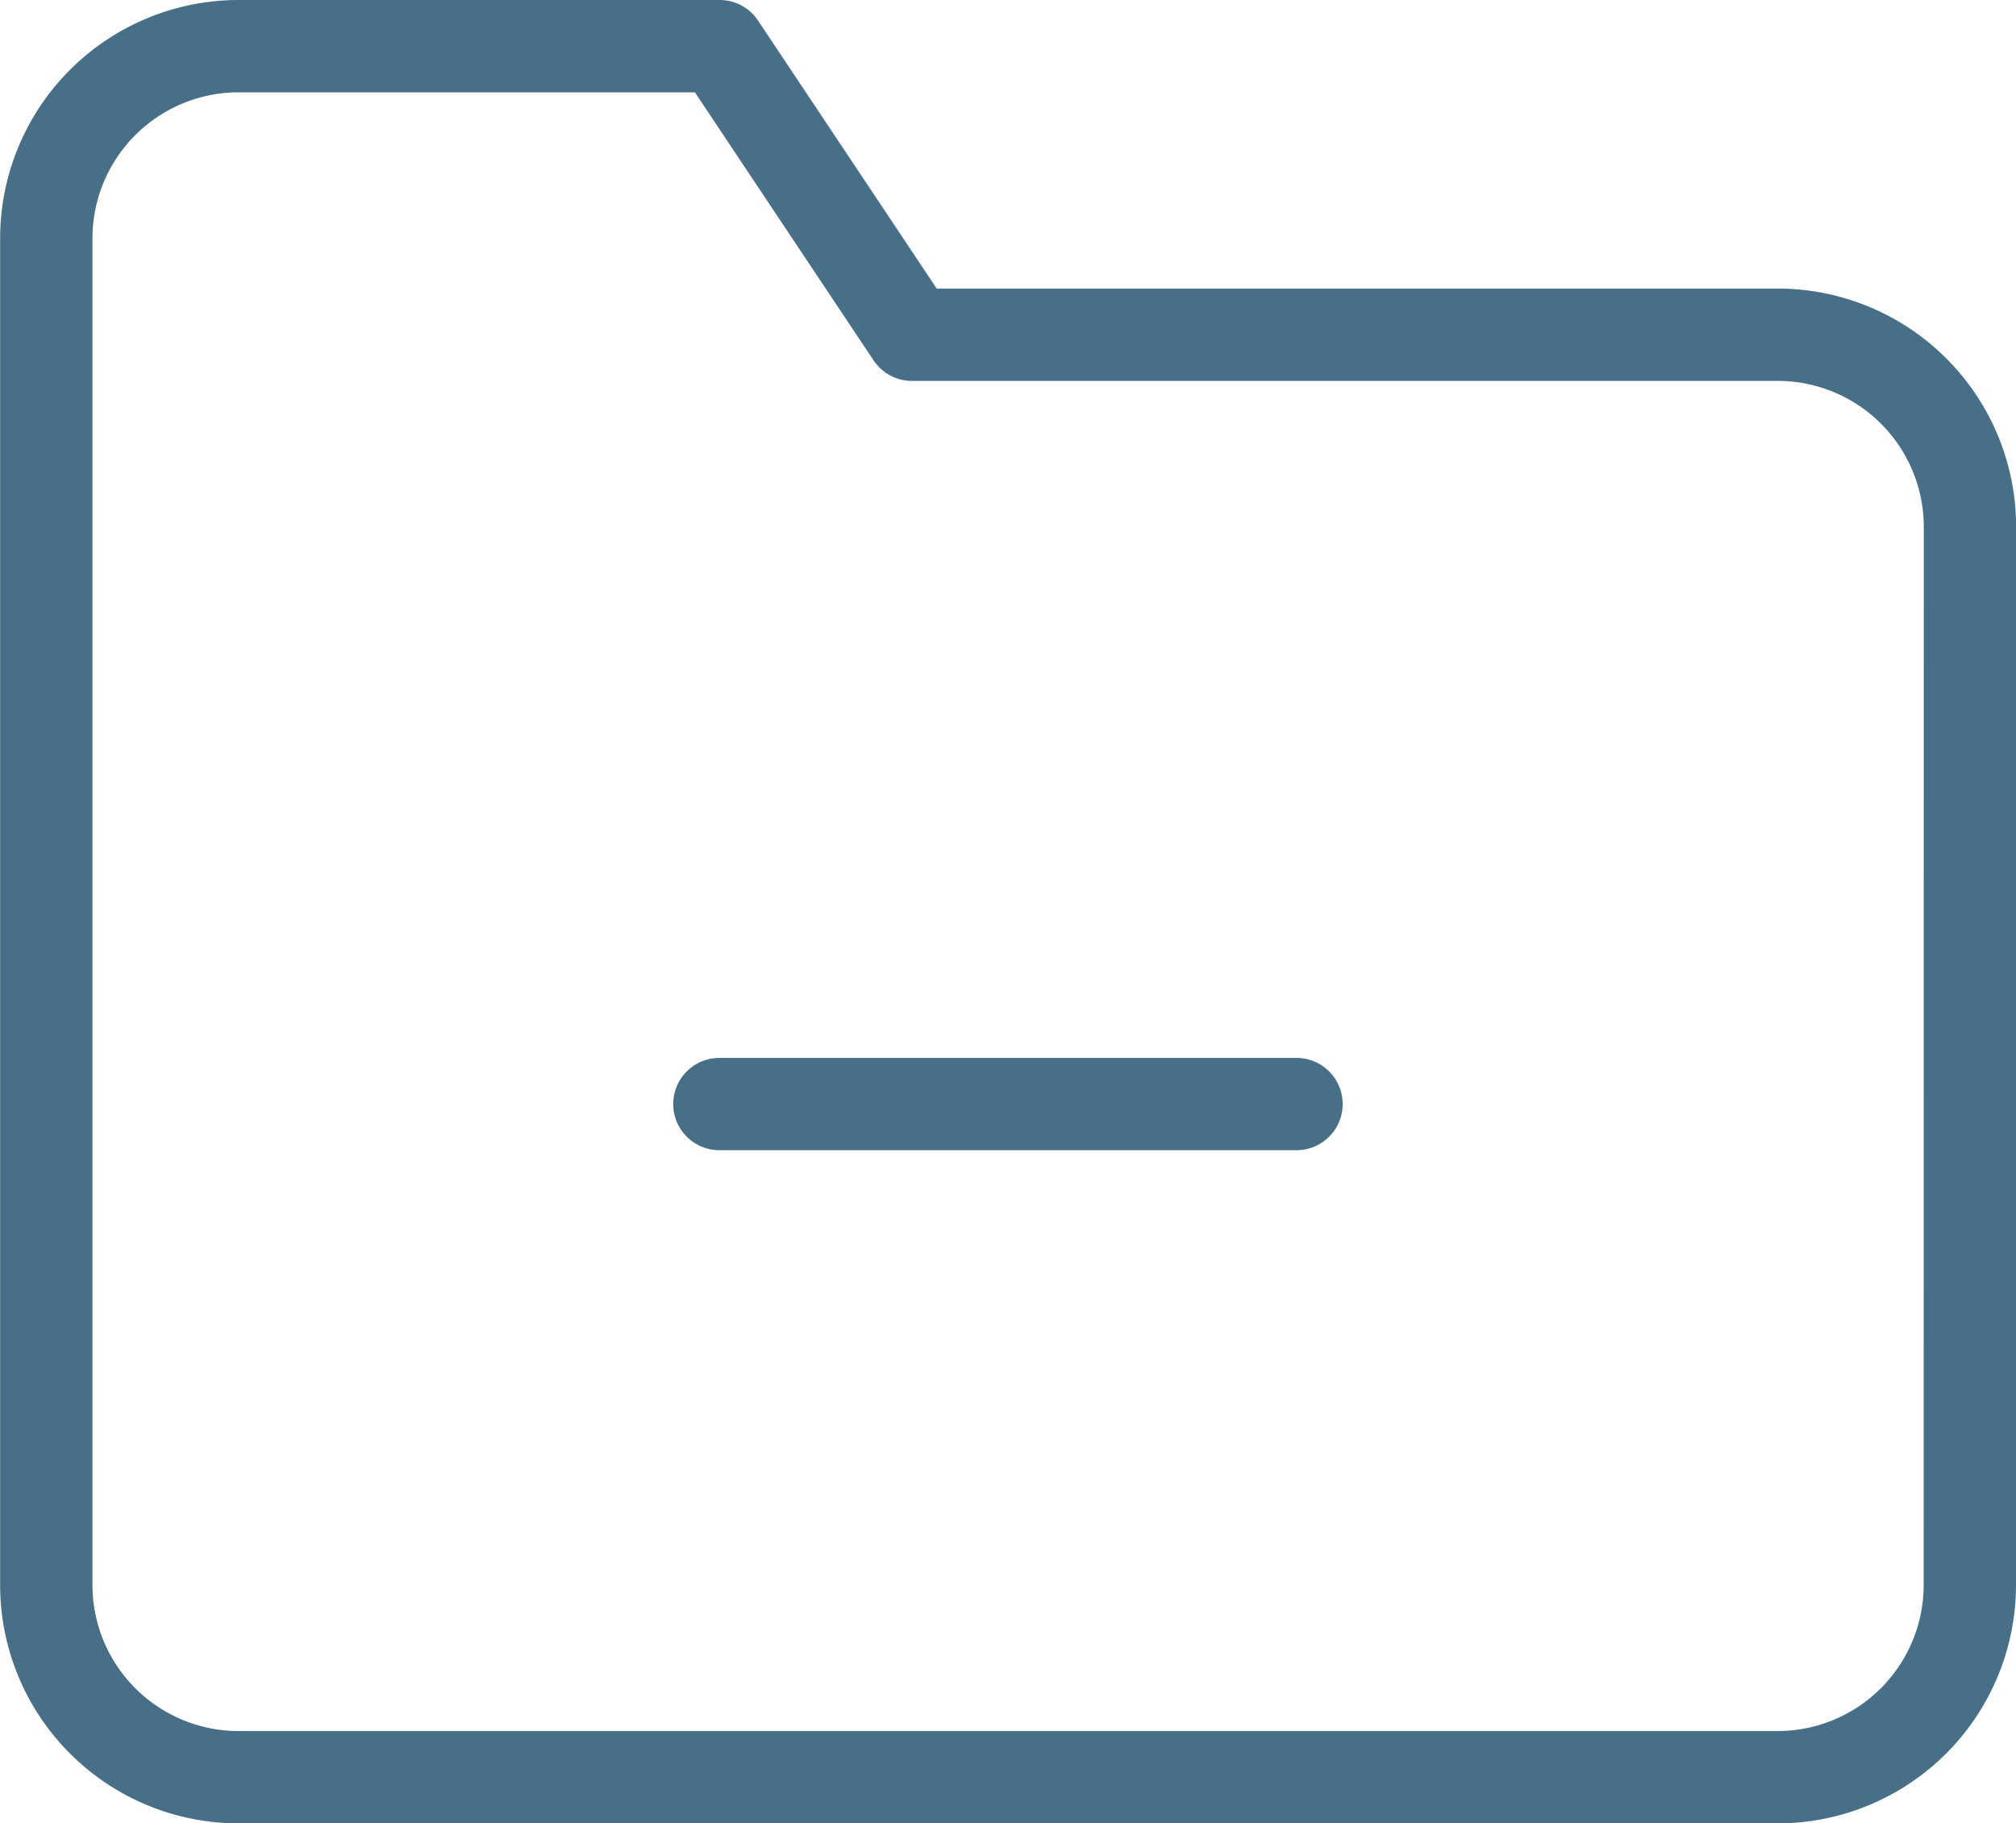 <svg xmlns="http://www.w3.org/2000/svg" width="32.752" height="29.627" viewBox="0 0 32.752 29.627">
  <g id="Group_113" data-name="Group 113" transform="translate(-552.482 -466.585)">
    <path id="Path_120" data-name="Path 120" d="M251.847,117.088a3.125,3.125,0,0,1-3.125,3.125h-25a3.125,3.125,0,0,1-3.125-3.125V95.211a3.125,3.125,0,0,1,3.125-3.125h7.814l3.125,4.689h14.063a3.124,3.124,0,0,1,3.125,3.125Z" transform="translate(332.637 375.249)" fill="none" stroke="#486f88" stroke-linecap="round" stroke-linejoin="round" stroke-width="1.5"/>
    <line id="Line_26" data-name="Line 26" x2="9.376" transform="translate(564.169 484.524)" fill="none" stroke="#486f88" stroke-linecap="round" stroke-linejoin="round" stroke-width="1.5"/>
  </g>
</svg>
